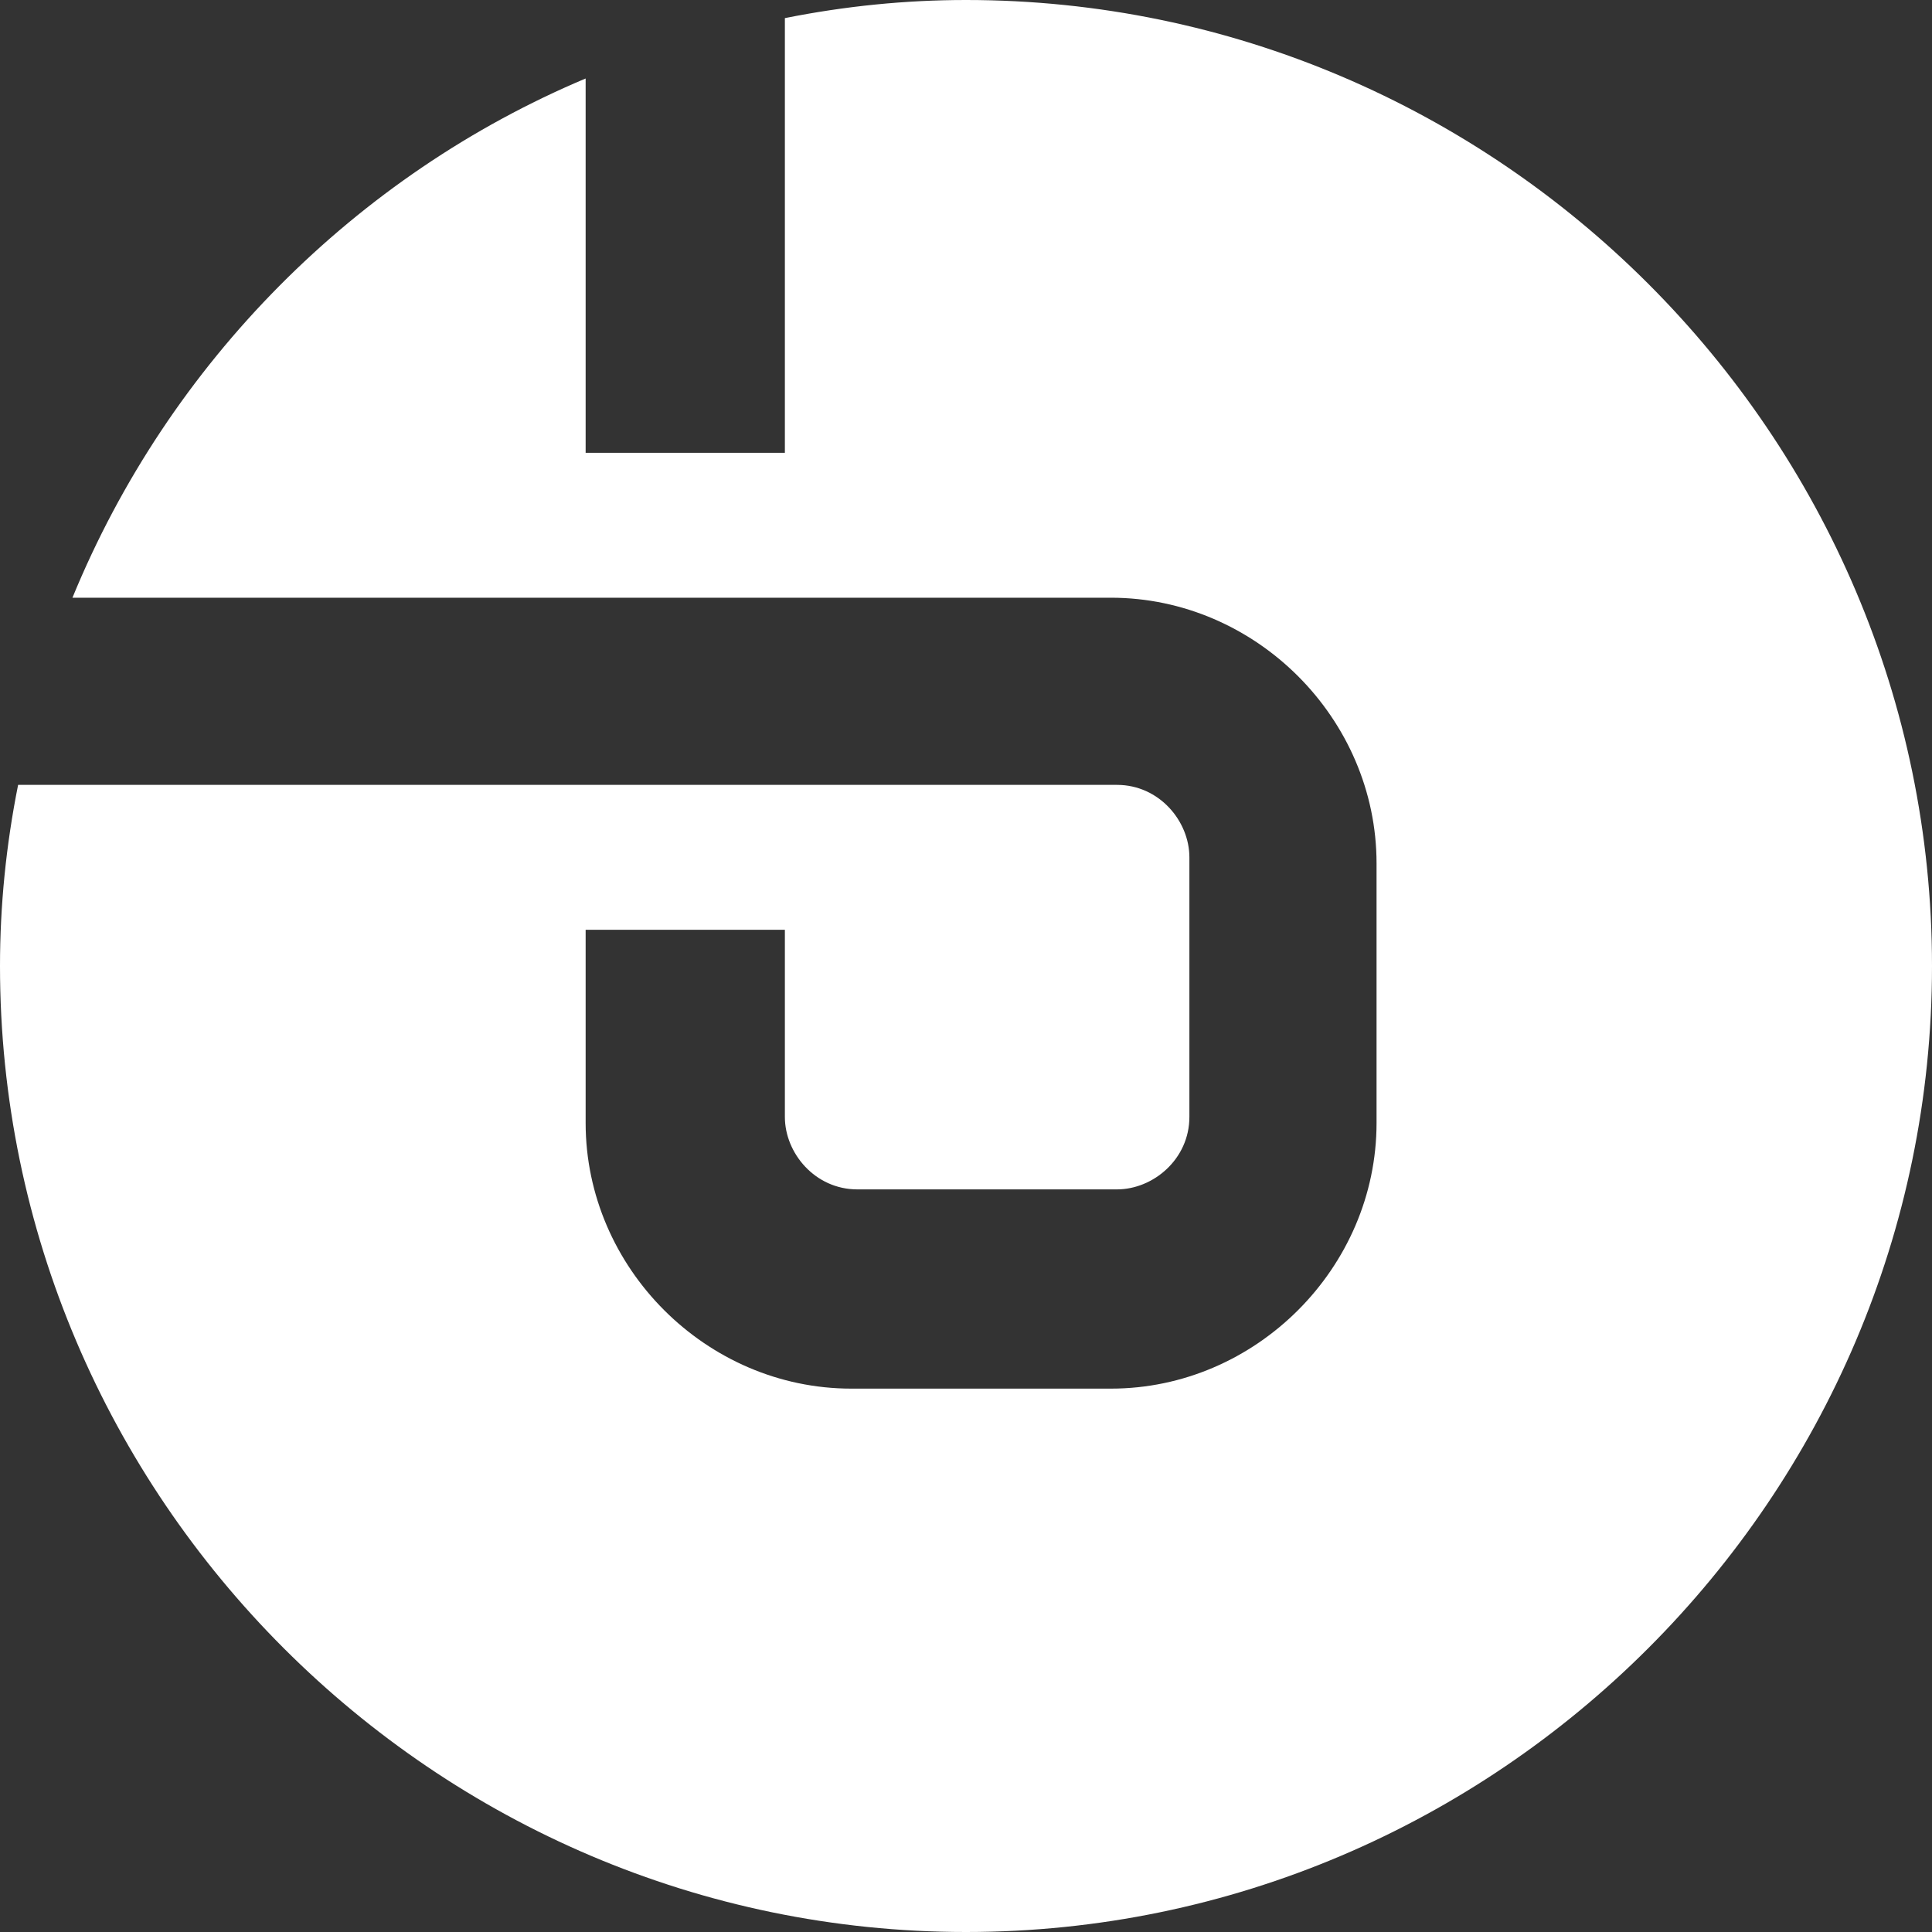 <!-- Generated by IcoMoon.io -->
<svg version="1.1" xmlns="http://www.w3.org/2000/svg" width="32" height="32" viewBox="0 0 32 32">
<rect x="0" y="0" width="32" height="32" fill="#333333" stroke="none"/>
<title>bzrx</title>
<path fill="#fff" d="M16 0c-1 0-2 0.1-3 0.3v7.2h-3.3v-6.2c-3.8 1.6-6.9 4.7-8.5 8.6h17.2c2.4 0 4.4 2 4.4 4.4v4.3c0 2.4-2 4.4-4.4 4.4h-4.3c-2.4 0-4.4-2-4.4-4.4v-3.2h3.3v3.1c0 0.6 0.5 1.2 1.2 1.2h4.3c0.6 0 1.2-0.5 1.2-1.2v-4.3c0-0.6-0.5-1.2-1.2-1.2h-18.2c-0.2 1-0.3 2-0.3 3 0 8.8 7.2 16 16 16s16-7.2 16-16-7.2-16-16-16z"></path>
</svg>
